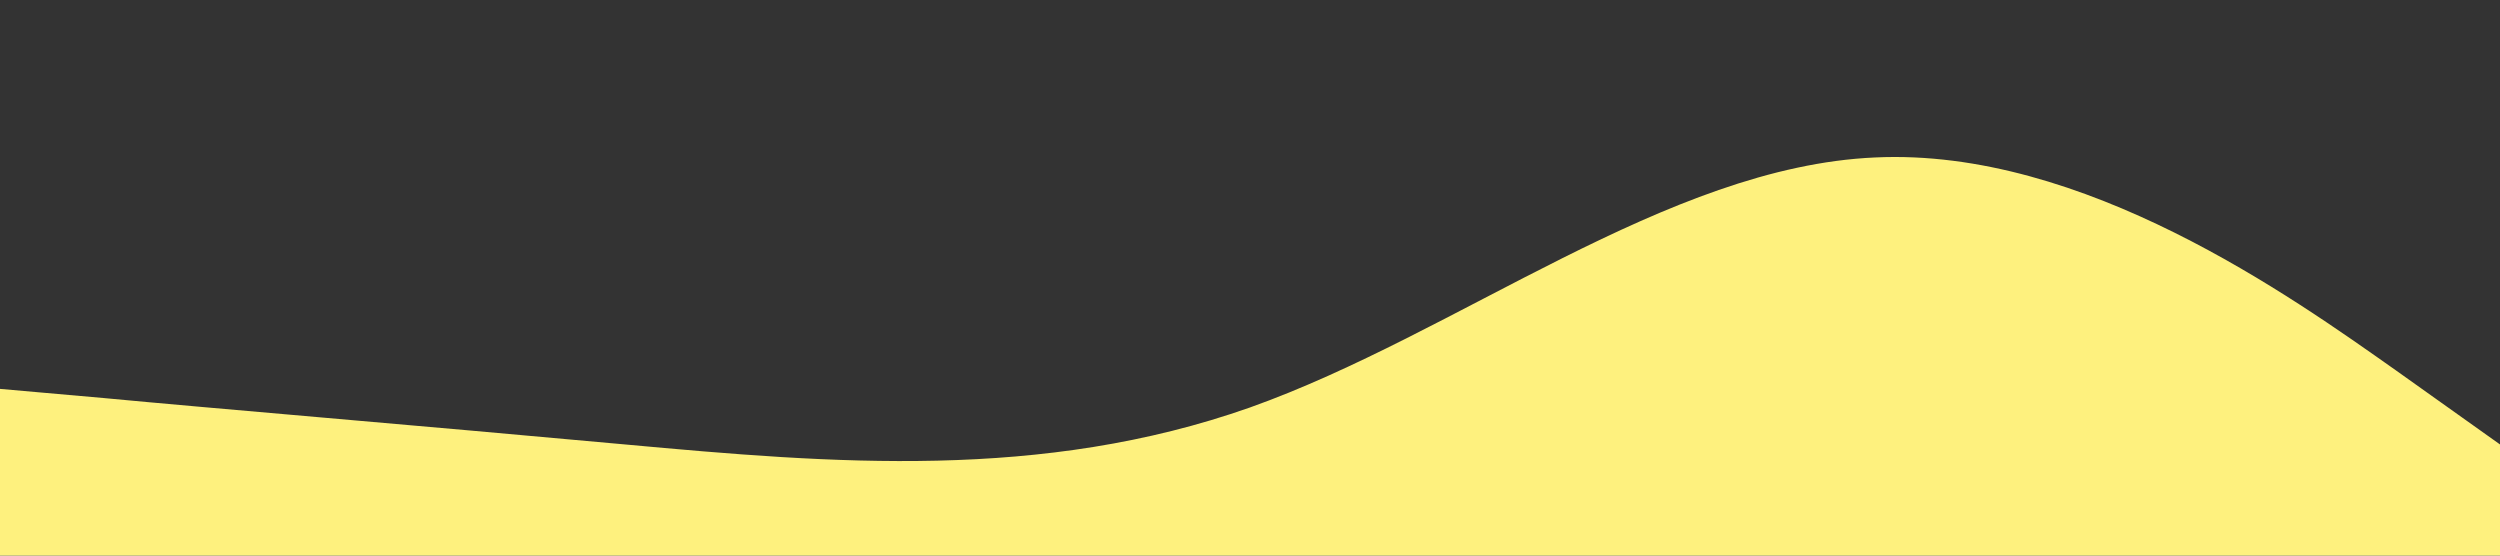 <?xml version="1.0" standalone="no"?><svg xmlns="http://www.w3.org/2000/svg" viewBox="0 0 1440 320"><rect x="0" y="0" width="1440" height="320" fill="#333333" stroke="none"/><path fill="#FEF17E" fill-opacity="1" d="M0,224L60,229.3C120,235,240,245,360,256C480,267,600,277,720,234.7C840,192,960,96,1080,90.7C1200,85,1320,171,1380,213.3L1440,256L1440,320L1380,320C1320,320,1200,320,1080,320C960,320,840,320,720,320C600,320,480,320,360,320C240,320,120,320,60,320L0,320Z"></path></svg>